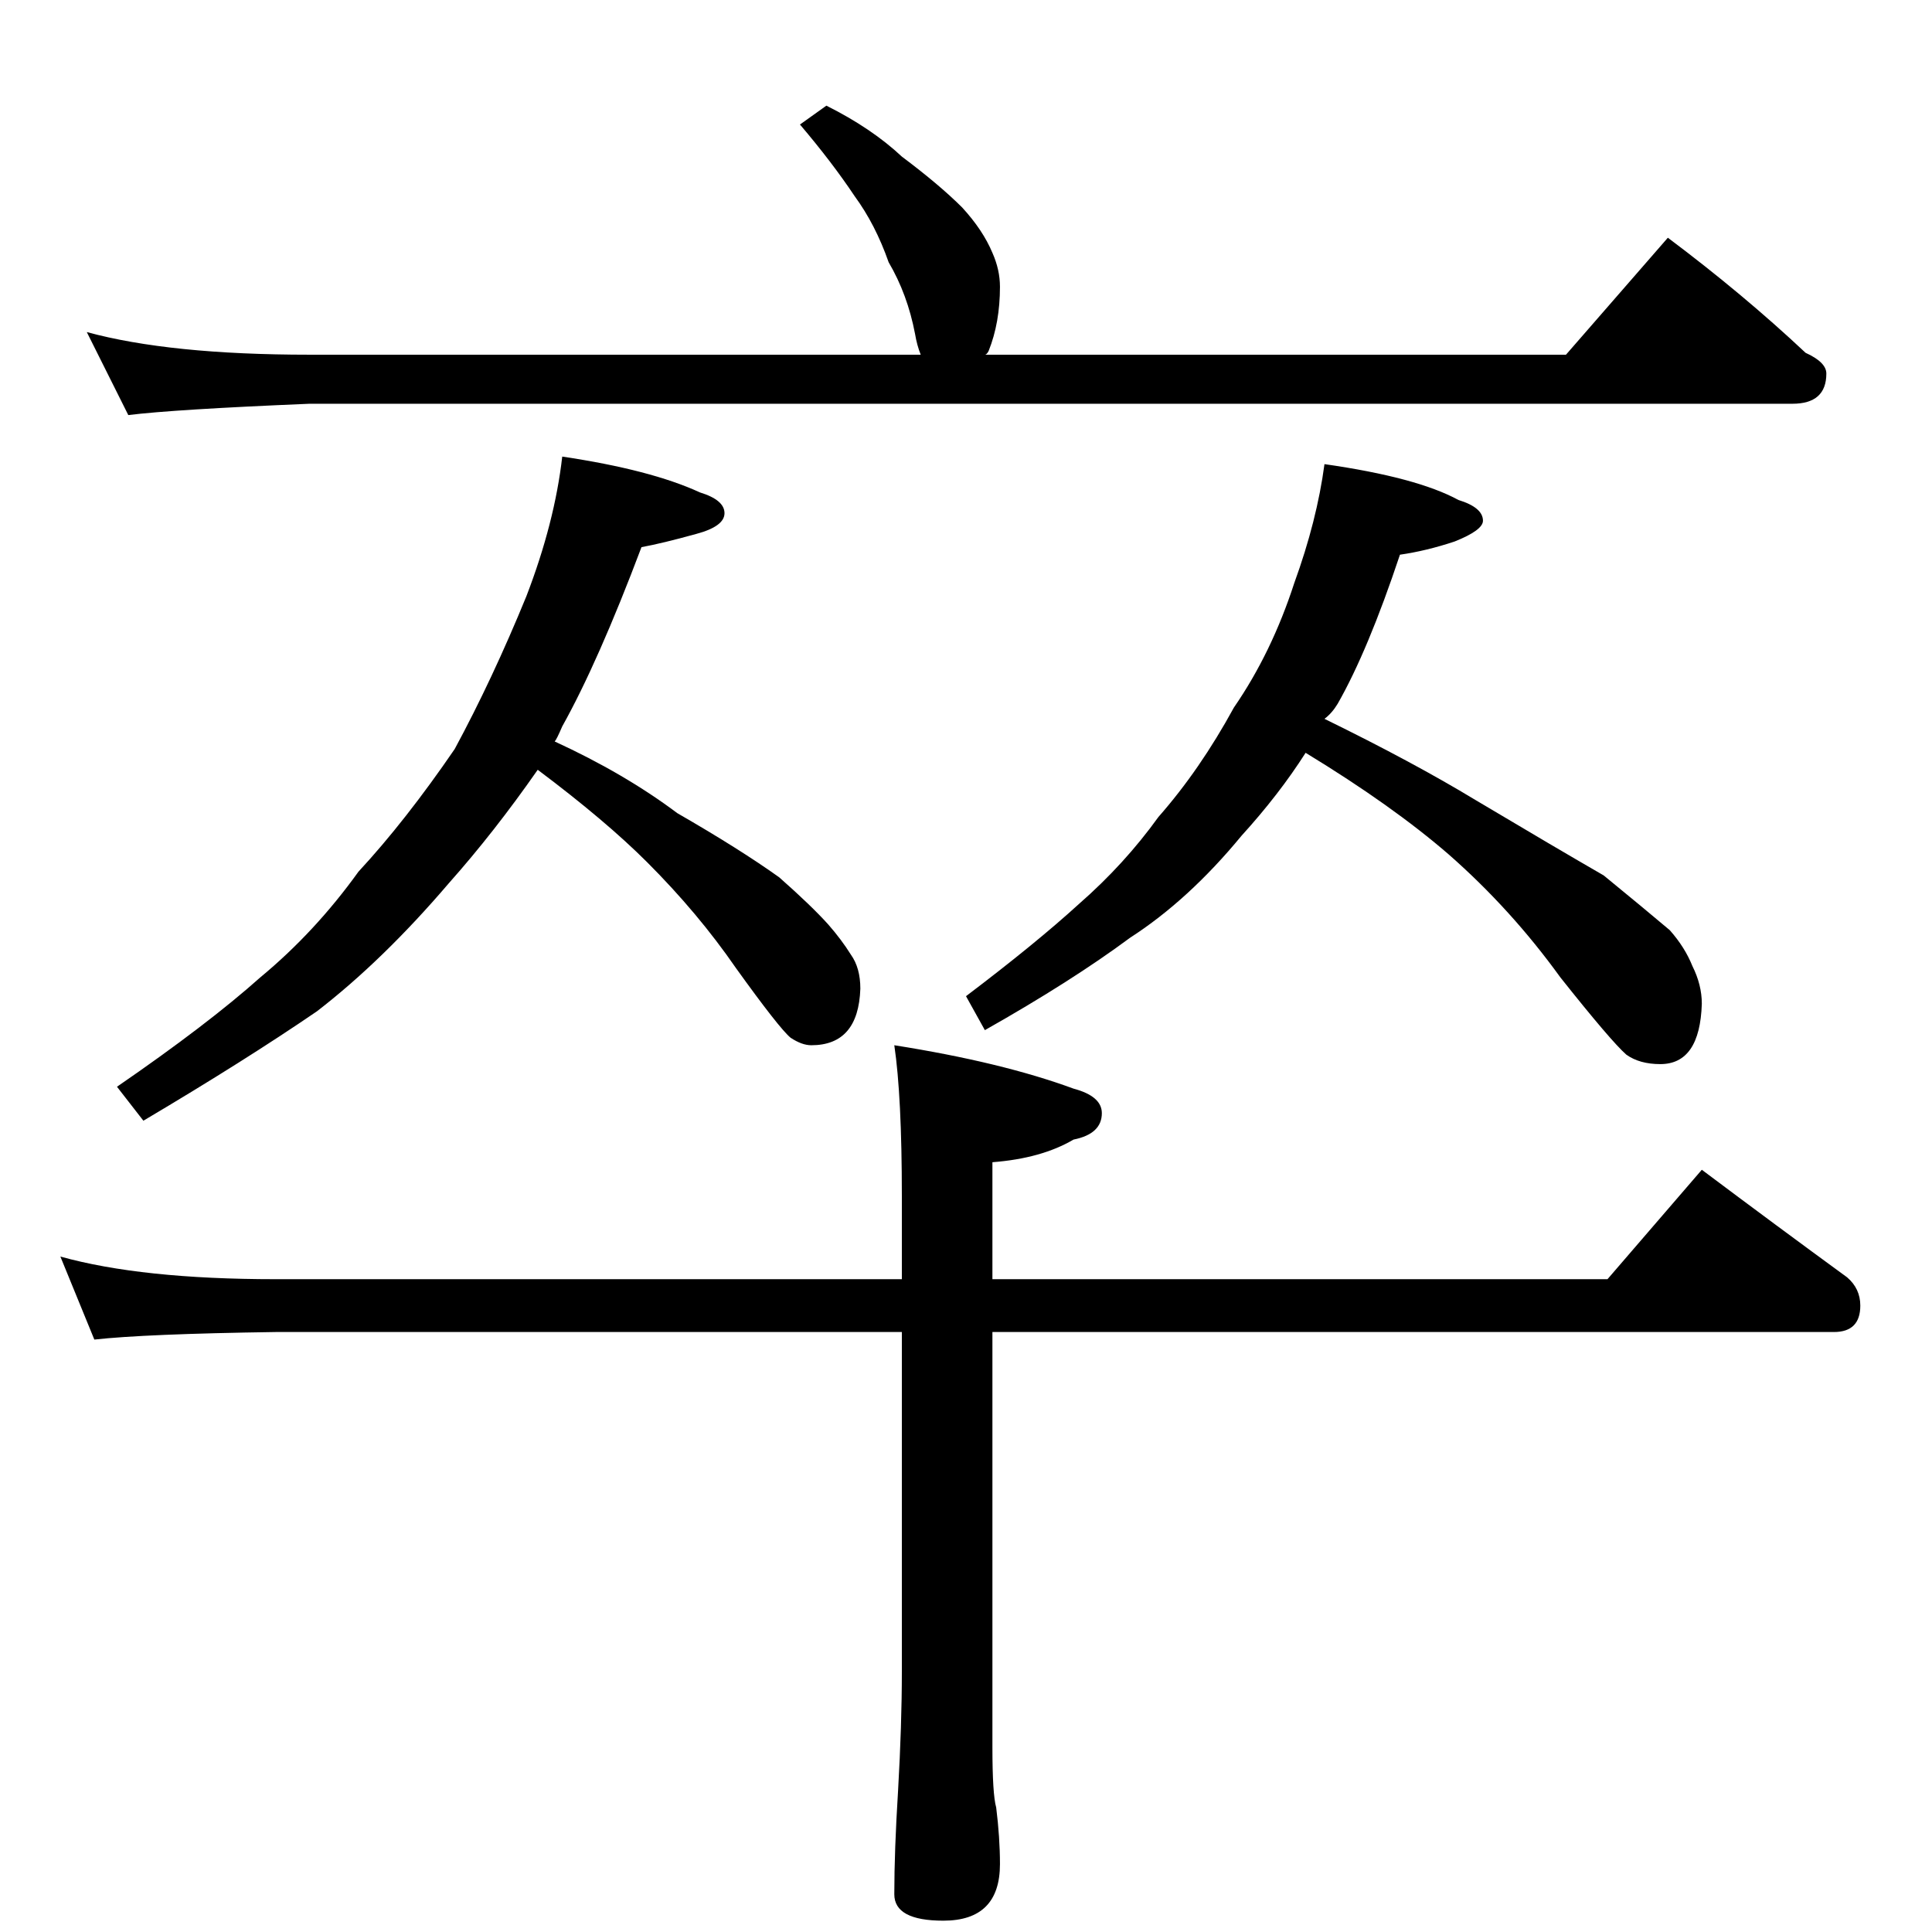 <?xml version="1.0" standalone="no"?>
<!DOCTYPE svg PUBLIC "-//W3C//DTD SVG 1.1//EN" "http://www.w3.org/Graphics/SVG/1.1/DTD/svg11.dtd" >
<svg xmlns="http://www.w3.org/2000/svg" xmlns:xlink="http://www.w3.org/1999/xlink" version="1.1" viewBox="0 -204 1024 1024">
  <g transform="matrix(1 0 0 -1 0 820)">
   <path fill="currentColor"
d="M438 968q24 -12 40 -27q20 -15 32 -27q11 -12 16 -24q4 -9 4 -18q0 -19 -6 -34q-1 -2 -2 -2h308l54 62q40 -30 73 -61q11 -5 11 -11q0 -16 -18 -16h-786q-72 -3 -96 -6l-22 44q44 -12 118 -12h324q-2 5 -3 11q-4 21 -14 38q-7 20 -18 35q-12 18 -29 38zM298 782
q47 -7 73 -19q13 -4 13 -11t-15 -11q-18 -5 -29 -7q-23 -61 -42 -95q-3 -7 -4 -8q37 -17 65 -38q33 -19 54 -34q17 -15 26 -25q7 -8 12 -16q5 -7 5 -18q-1 -30 -26 -30q-5 0 -11 4q-6 5 -29 37q-20 29 -47 56q-22 22 -58 49q-23 -33 -47 -60q-35 -41 -70 -68
q-38 -26 -92 -58l-14 18q48 33 76 58q29 24 52 56q25 27 51 65q20 37 38 81q15 39 19 74zM702 778q49 -7 71 -19q13 -4 13 -11q0 -5 -15 -11q-15 -5 -29 -7q-17 -51 -33 -79q-3 -5 -7 -8q47 -23 80 -43q42 -25 68 -40q22 -18 35 -29q8 -9 12 -19q5 -10 5 -20q-1 -32 -22 -32
q-11 0 -18 5q-8 7 -35 41q-26 36 -59 65q-30 26 -76 54q-14 -22 -34 -44q-28 -34 -59 -54q-31 -23 -77 -49l-10 18q37 28 60 49q24 21 42 46q22 25 40 58q20 29 32 66q12 33 16 63zM32 358q43 -12 114 -12h332v44q0 53 -4 80q57 -9 95 -23q15 -4 15 -13q0 -11 -15 -14
q-17 -10 -43 -12v-62h326l50 58q40 -30 77 -57q7 -6 7 -15q0 -14 -14 -14h-446v-220q0 -25 2 -32q2 -16 2 -30q0 -30 -30 -30q-26 0 -26 14q0 23 2 55q2 35 2 63v180h-332q-69 -1 -96 -4z" />
  </g>

</svg>
